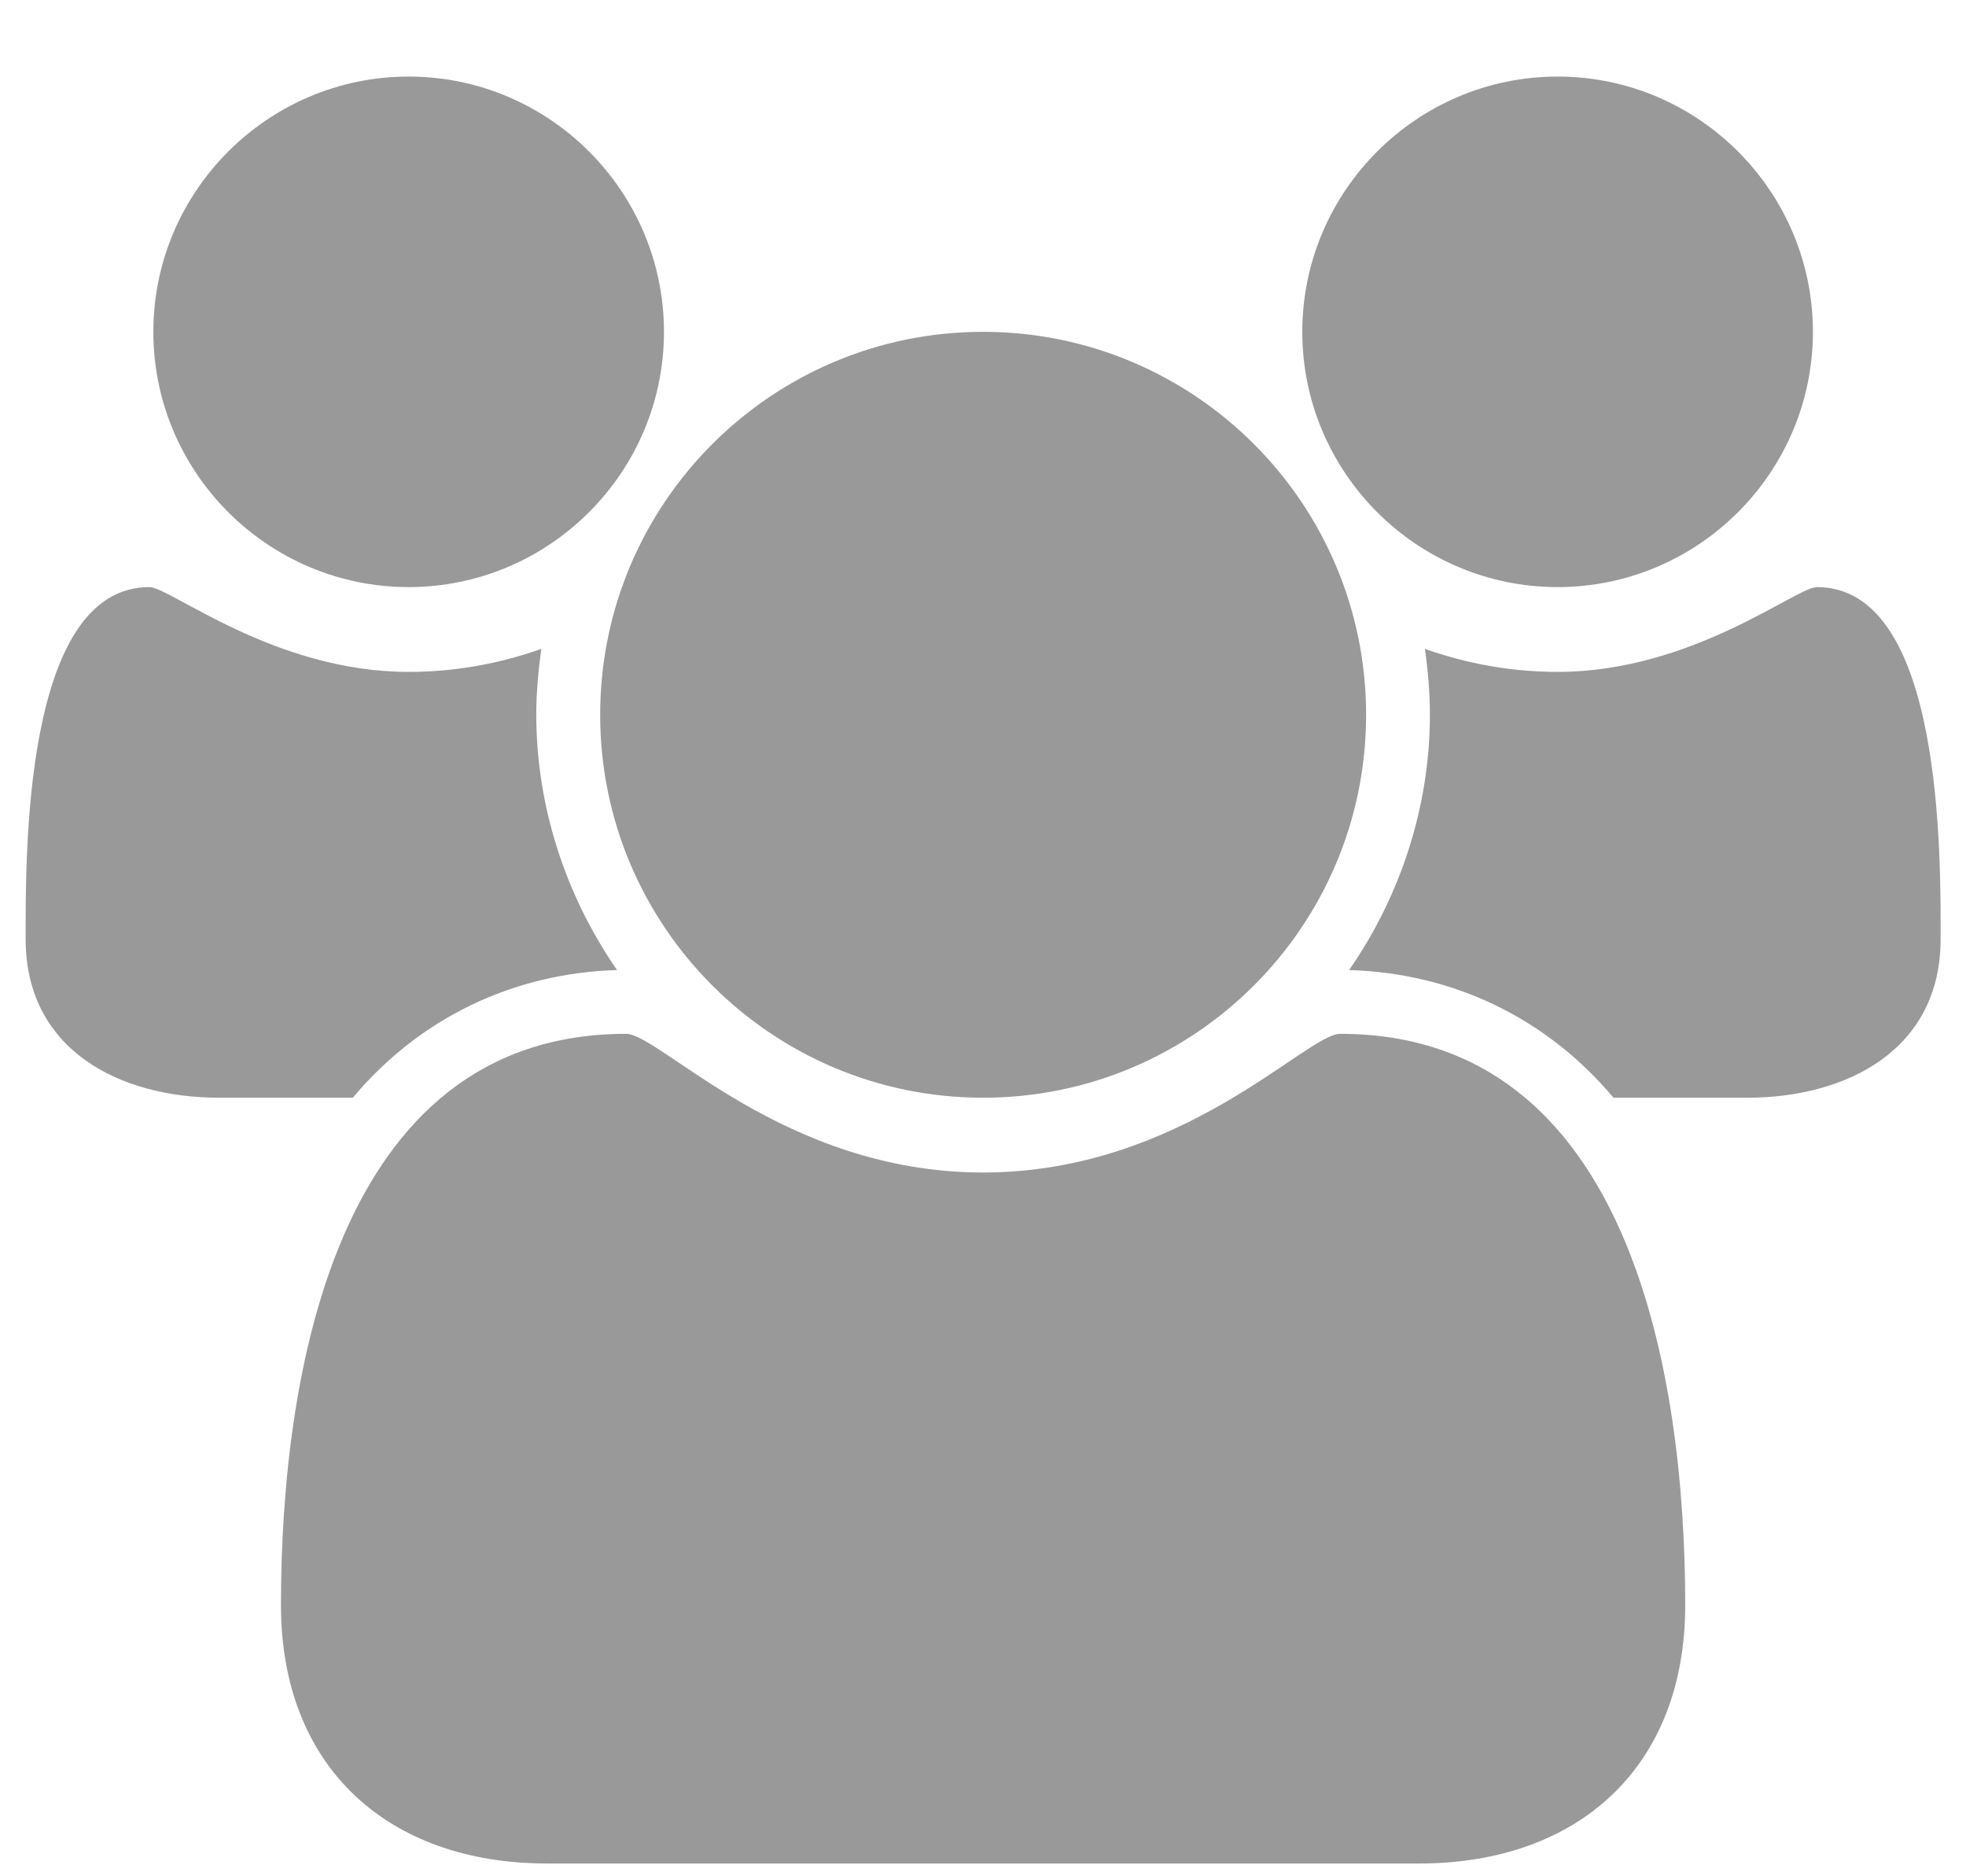 <svg width="22" height="21" viewBox="0 0 22 21" fill="none" xmlns="http://www.w3.org/2000/svg">
<path d="M6.905 10.857C6.325 10.02 6.001 9.016 6.001 8C6.001 7.754 6.024 7.509 6.057 7.263C5.577 7.431 5.086 7.52 4.573 7.52C3.066 7.52 1.905 6.571 1.671 6.571C0.254 6.571 0.287 9.607 0.287 10.511C0.287 11.75 1.336 12.286 2.452 12.286H3.948C4.696 11.393 5.745 10.891 6.905 10.857ZM18.858 17.966C18.858 15.444 18.267 11.571 14.997 11.571C14.617 11.571 13.233 13.123 11.001 13.123C8.769 13.123 7.385 11.571 7.006 11.571C3.736 11.571 3.144 15.444 3.144 17.966C3.144 19.775 4.338 20.857 6.124 20.857H15.879C17.664 20.857 18.858 19.775 18.858 17.966ZM7.43 3.714C7.43 2.141 6.146 0.857 4.573 0.857C2.999 0.857 1.716 2.141 1.716 3.714C1.716 5.288 2.999 6.571 4.573 6.571C6.146 6.571 7.43 5.288 7.43 3.714ZM15.287 8C15.287 5.634 13.367 3.714 11.001 3.714C8.635 3.714 6.716 5.634 6.716 8C6.716 10.366 8.635 12.286 11.001 12.286C13.367 12.286 15.287 10.366 15.287 8ZM21.716 10.511C21.716 9.607 21.749 6.571 20.332 6.571C20.097 6.571 18.937 7.52 17.43 7.52C16.917 7.52 16.425 7.431 15.946 7.263C15.979 7.509 16.001 7.754 16.001 8C16.001 9.016 15.678 10.02 15.097 10.857C16.258 10.891 17.307 11.393 18.055 12.286H19.55C20.667 12.286 21.716 11.75 21.716 10.511ZM20.287 3.714C20.287 2.141 19.004 0.857 17.43 0.857C15.856 0.857 14.573 2.141 14.573 3.714C14.573 5.288 15.856 6.571 17.43 6.571C19.004 6.571 20.287 5.288 20.287 3.714Z" fill="#999999"/>
</svg>
